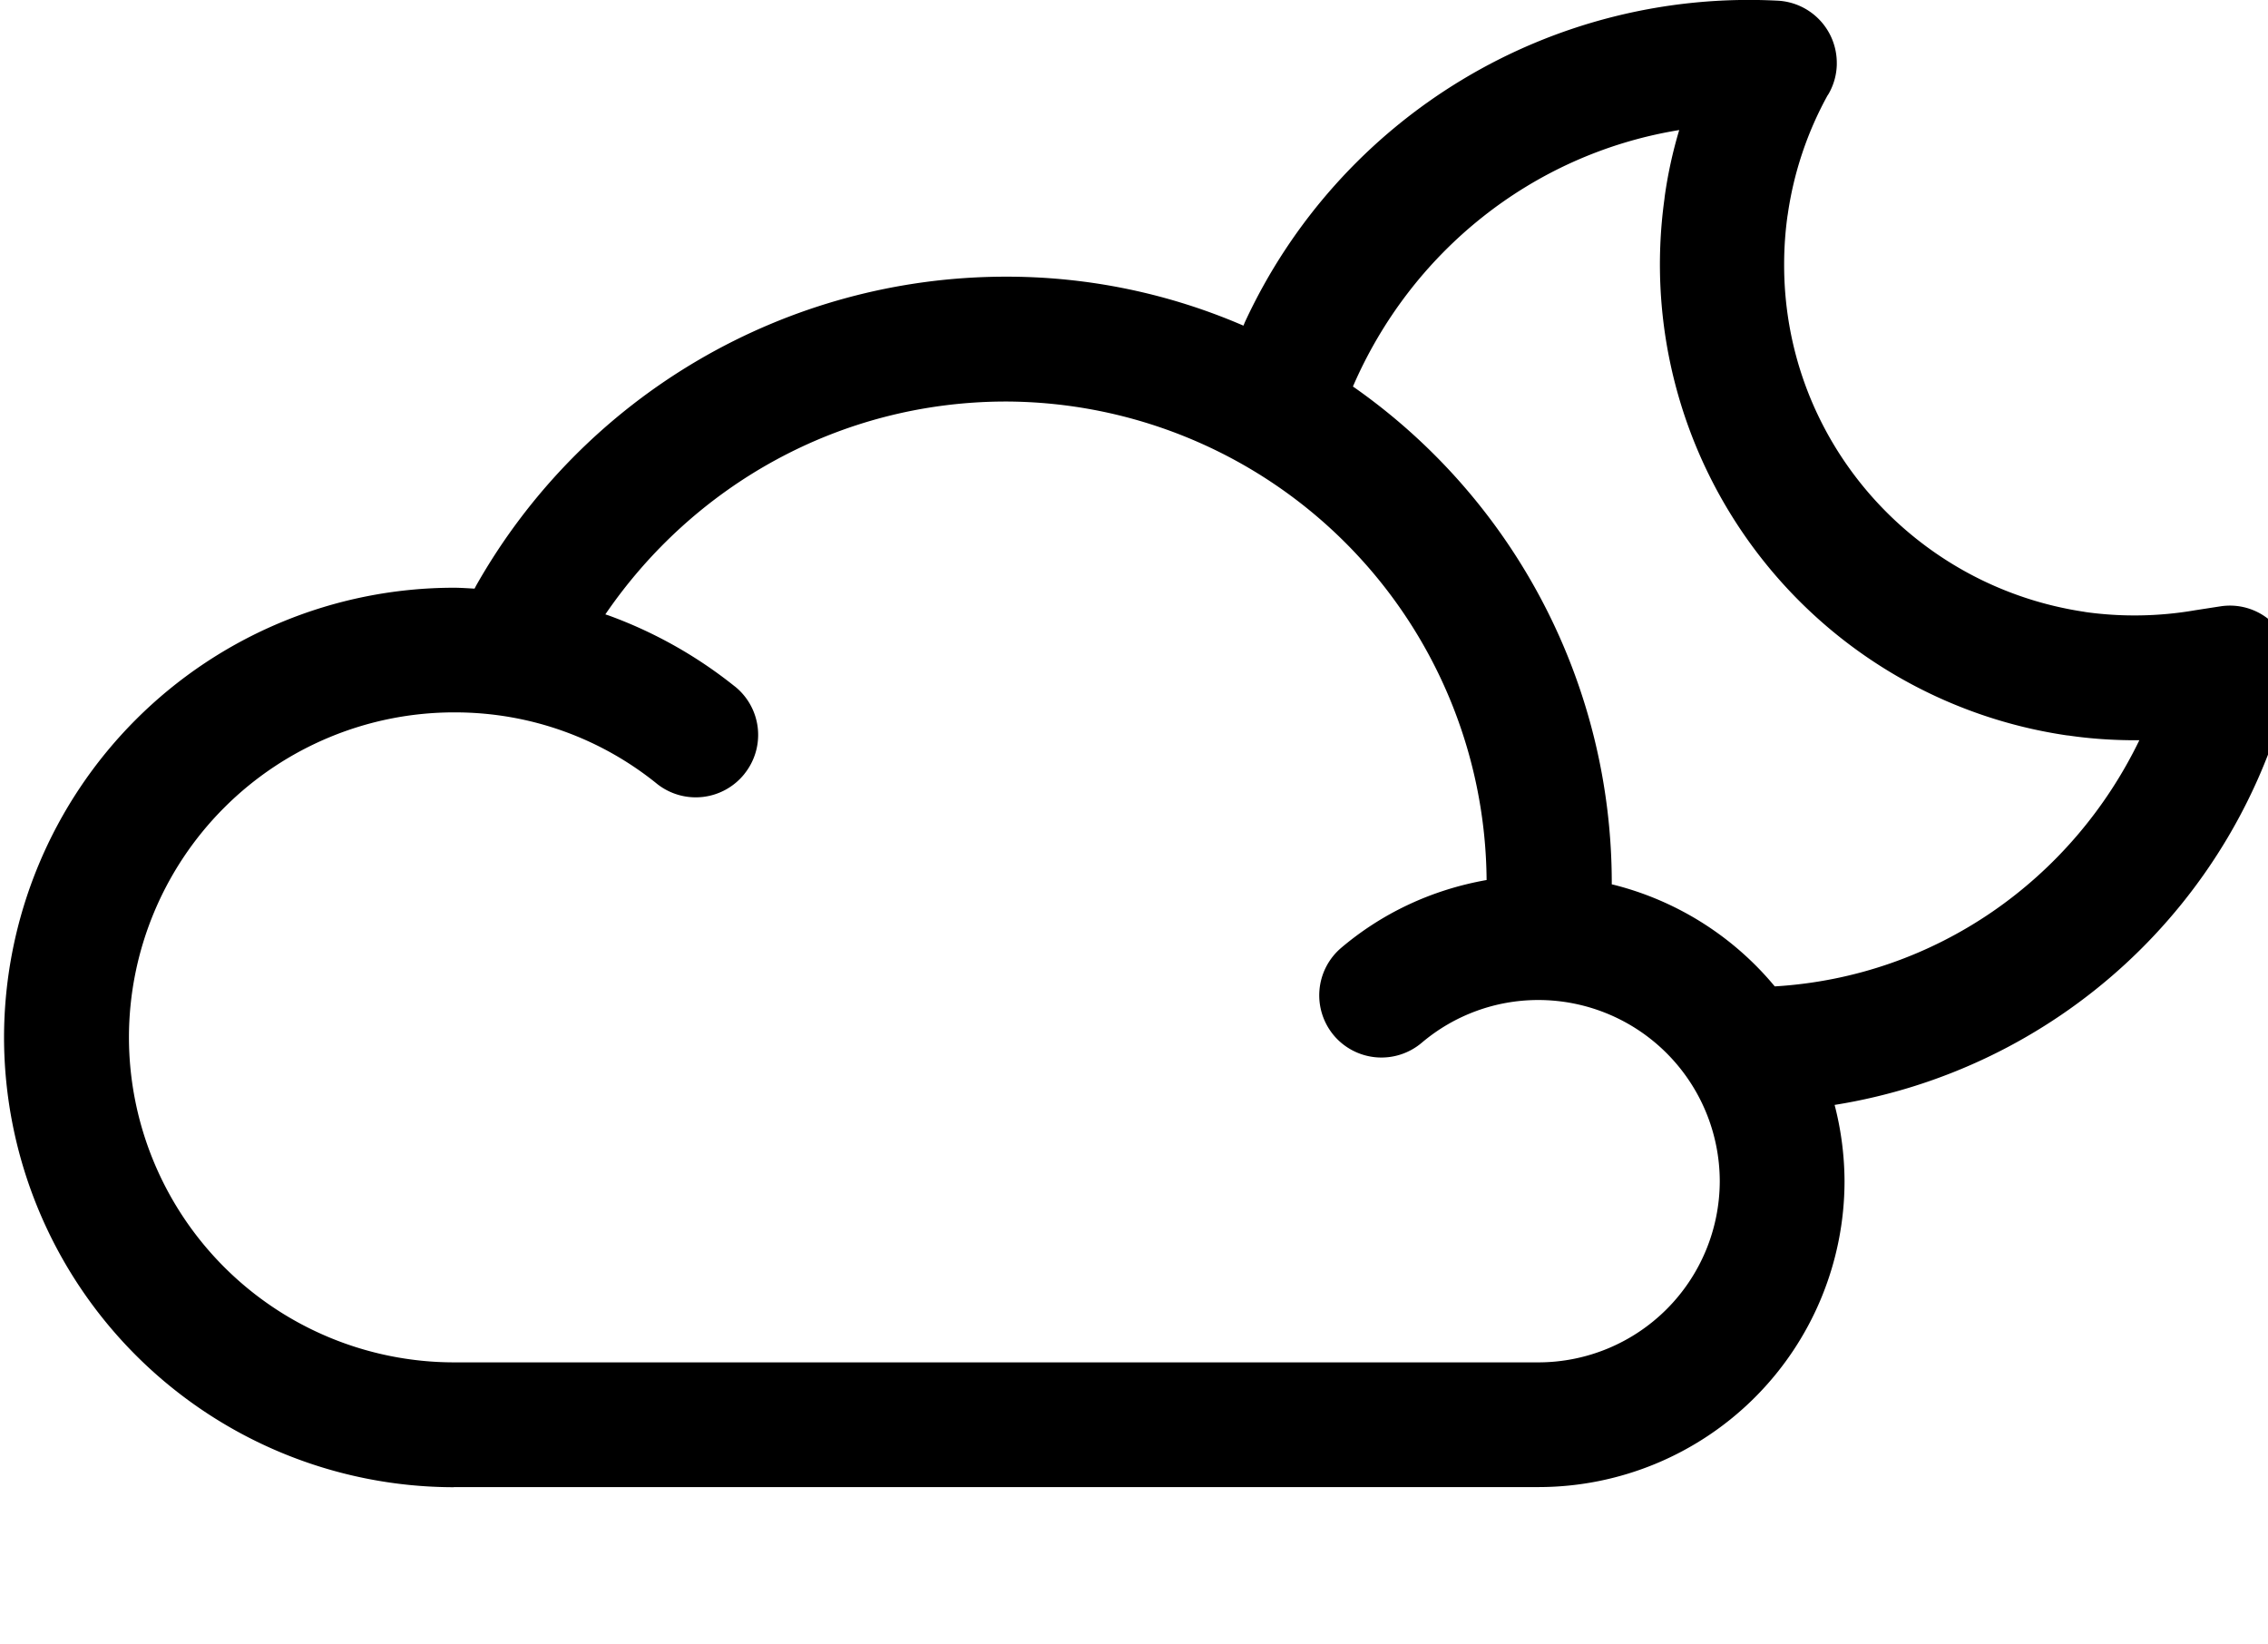<svg xmlns="http://www.w3.org/2000/svg" width="1.38em" height="1em" viewBox="0 0 33 24"><path fill="currentColor" d="M6.57 10.402h.012c1.121 0 2.15.392 2.957 1.047l-.009-.007a.91.91 0 0 0 1.279-.139l.001-.002a.907.907 0 0 0-.14-1.279l-.002-.001a6.5 6.5 0 0 0-1.842-1.035l-.046-.015c1.285-1.881 3.417-3.101 5.834-3.108h.001a7.04 7.04 0 0 1 7.034 6.984v.003c-.82.145-1.54.495-2.129.995l.006-.005a.91.91 0 0 0-.105 1.282l-.001-.001a.91.91 0 0 0 1.282.105l-.001.001a2.63 2.63 0 0 1 1.707-.625a2.65 2.65 0 0 1 2.646 2.645a2.65 2.65 0 0 1-2.645 2.646H6.569a4.75 4.75 0 0 1-4.746-4.747a4.75 4.75 0 0 1 4.745-4.744zm17.892-8.503a6.5 6.5 0 0 0-.212.971l-.004.037a6.95 6.95 0 0 0 5.871 7.83l.038.004c.291.043.626.068.967.068h.062h-.003c-.985 2.036-2.974 3.447-5.306 3.593l-.018.001a4.48 4.48 0 0 0-2.349-1.483l-.031-.007v-.017a8.84 8.84 0 0 0-3.752-7.233l-.028-.019c.847-1.959 2.608-3.381 4.729-3.739zM6.57 21.714h15.84a4.47 4.47 0 0 0 4.466-4.467a4.5 4.5 0 0 0-.153-1.144l.007.031a8.17 8.17 0 0 0 6.646-6.117l.011-.056a.91.91 0 0 0-.219-.826l.001.001a.9.9 0 0 0-.811-.281l.005-.001l-.362.056a5.2 5.2 0 0 1-1.627.024l.028.003c-2.505-.362-4.408-2.494-4.408-5.07q0-.375.052-.736l-.003.027a5.1 5.1 0 0 1 .597-1.786l-.013.026a.9.9 0 0 0 .136-.454V.918a.91.91 0 0 0-.86-.908h-.002a8.11 8.11 0 0 0-7.782 4.695l-.021.05a8.7 8.7 0 0 0-3.475-.715h-.009a8.89 8.89 0 0 0-7.721 4.511l-.023.044c-.102-.005-.203-.013-.305-.013a6.573 6.573 0 0 0-6.566 6.566a6.575 6.575 0 0 0 6.566 6.568z"/></svg>